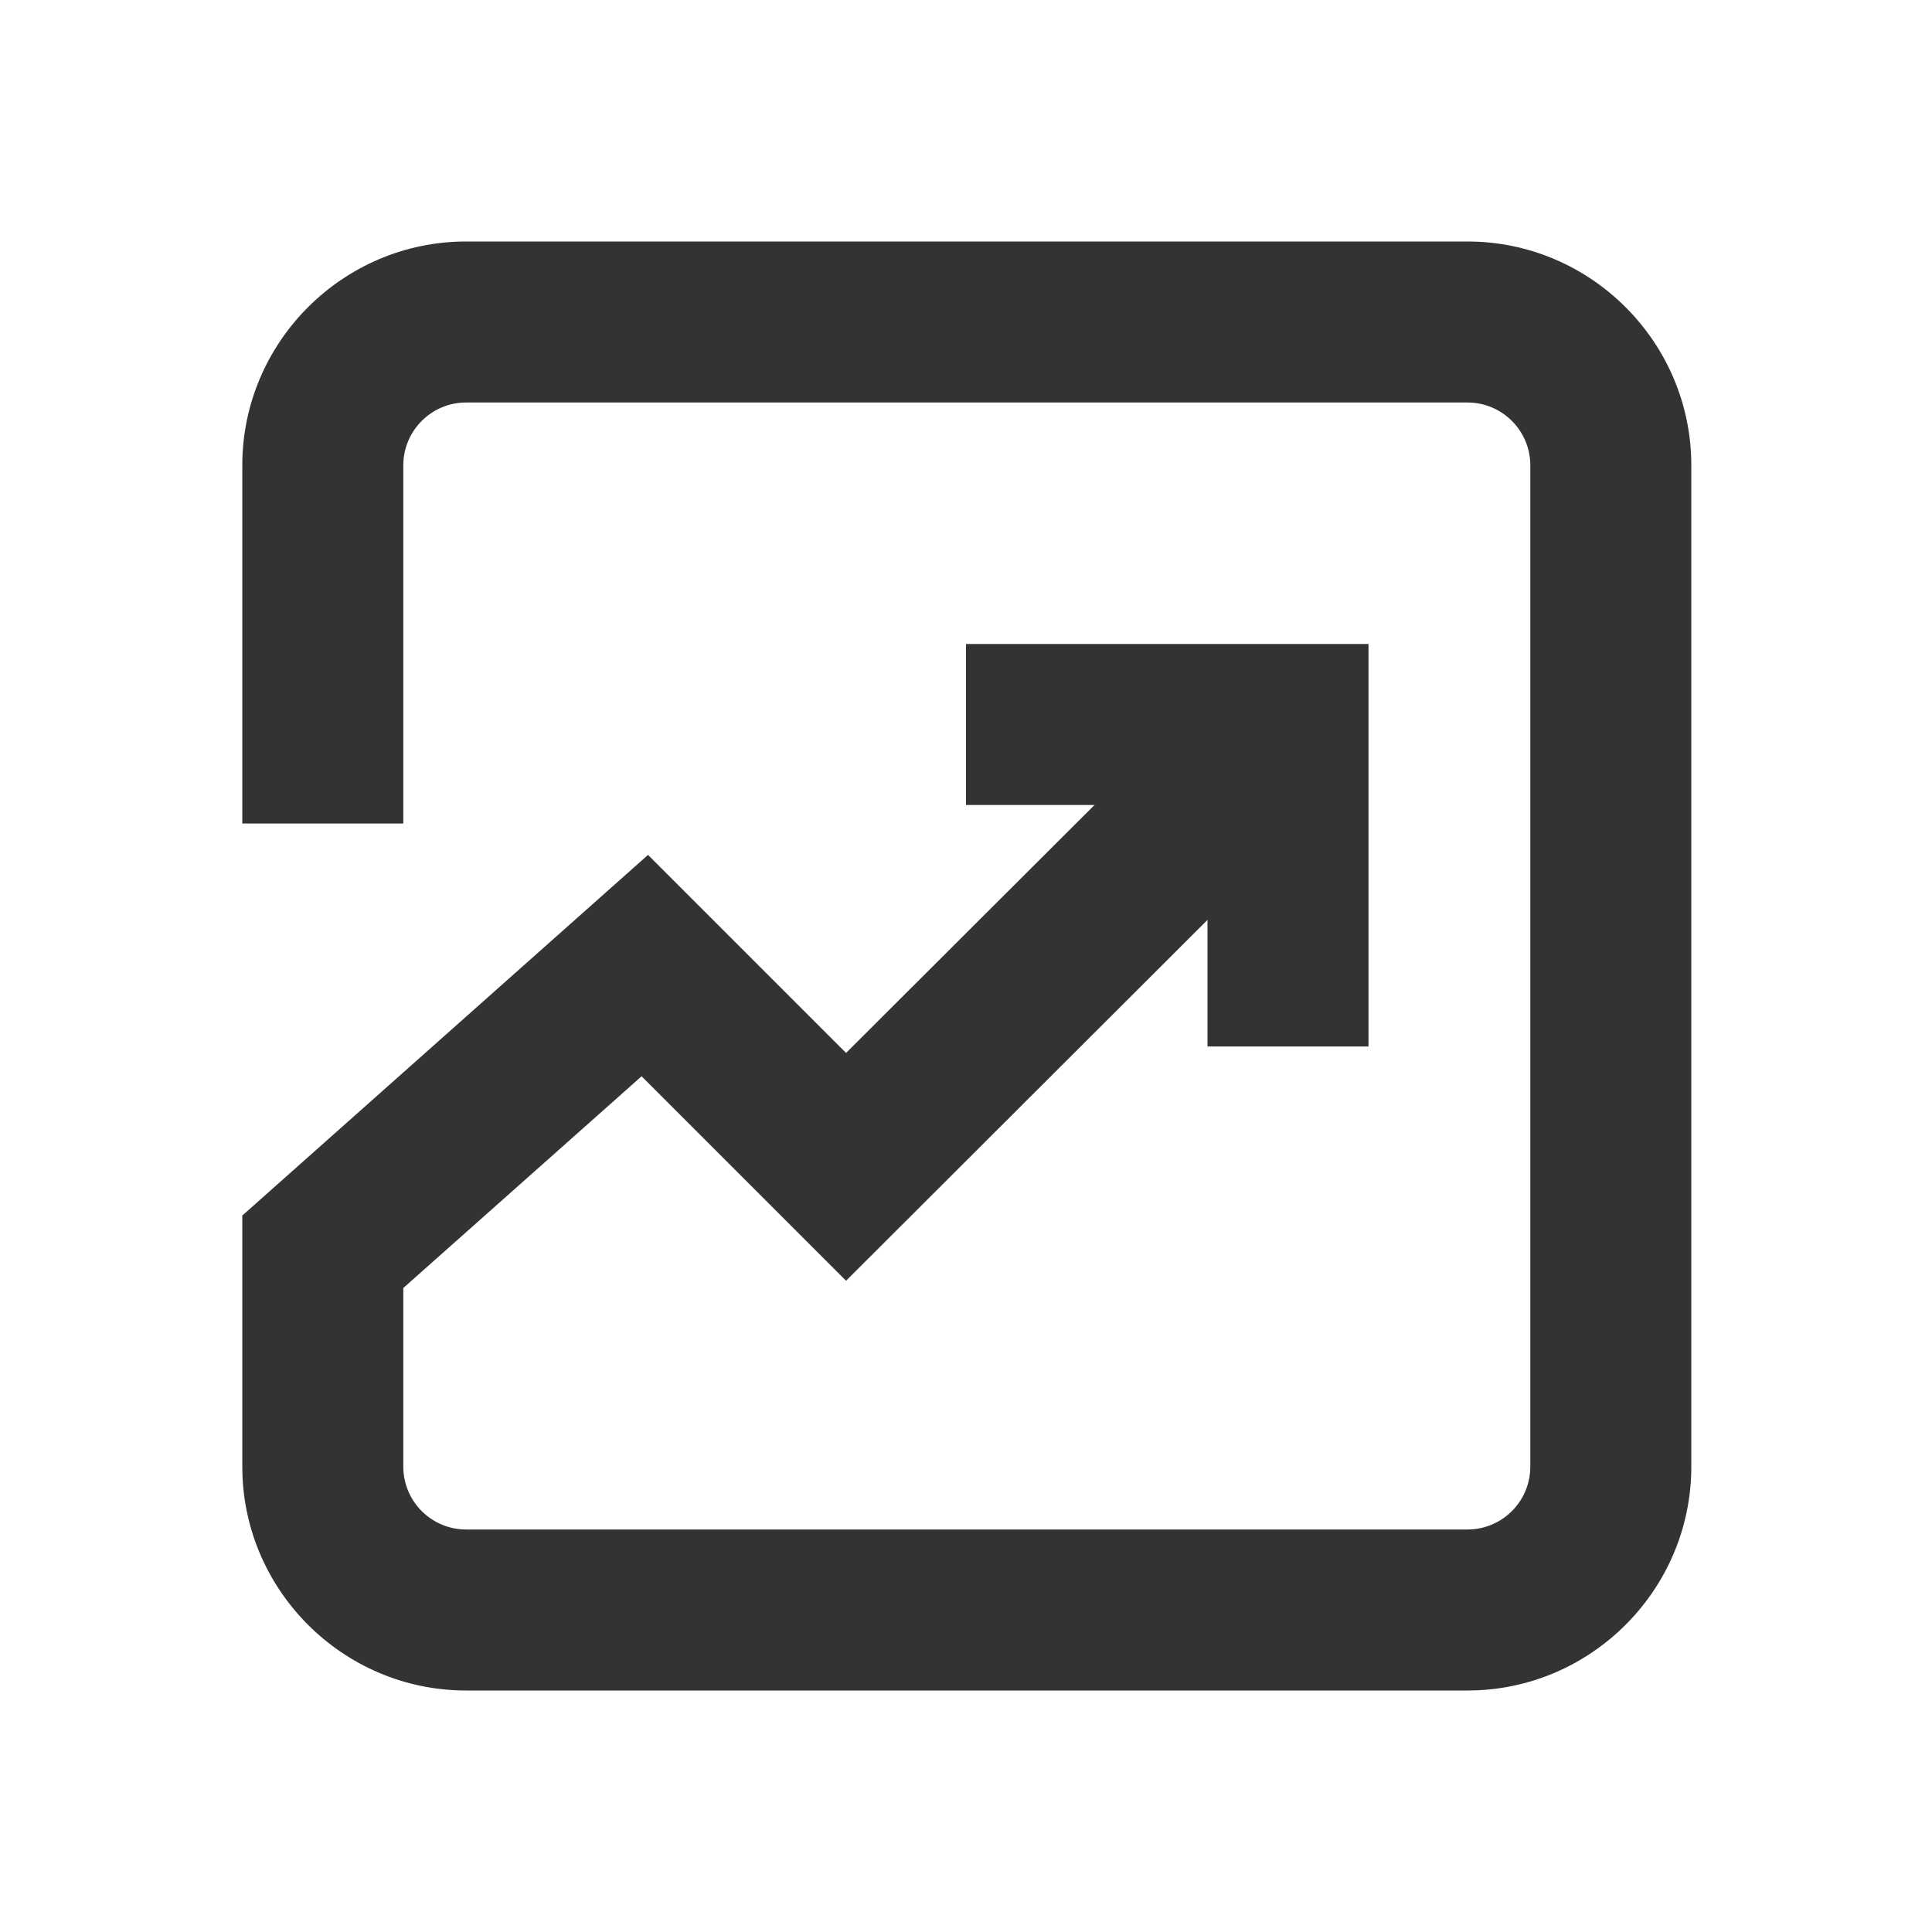<svg width="24" height="24" viewBox="0 0 24 24" fill="none" xmlns="http://www.w3.org/2000/svg">
<path d="M17 13H15V10H12V8H17V13Z" fill="#333333"/>
<path d="M18.23 21H5.79C4.26 21 3.01 19.75 3.01 18.22V15.1L8.05 10.62L10.51 13.08L15.31 8.29L16.72 9.71L10.51 15.91L7.97 13.37L5.01 16V18.22C5.01 18.65 5.36 19 5.79 19H18.23C18.66 19 19.01 18.65 19.01 18.22V5.78C19.01 5.35 18.66 5 18.23 5H5.79C5.36 5 5.01 5.35 5.01 5.78V10.23H3.01V5.78C3.01 4.25 4.26 3 5.79 3H18.23C19.76 3 21.01 4.25 21.01 5.78V18.22C21.01 19.75 19.76 21 18.23 21Z" fill="#333333"/>
</svg>
